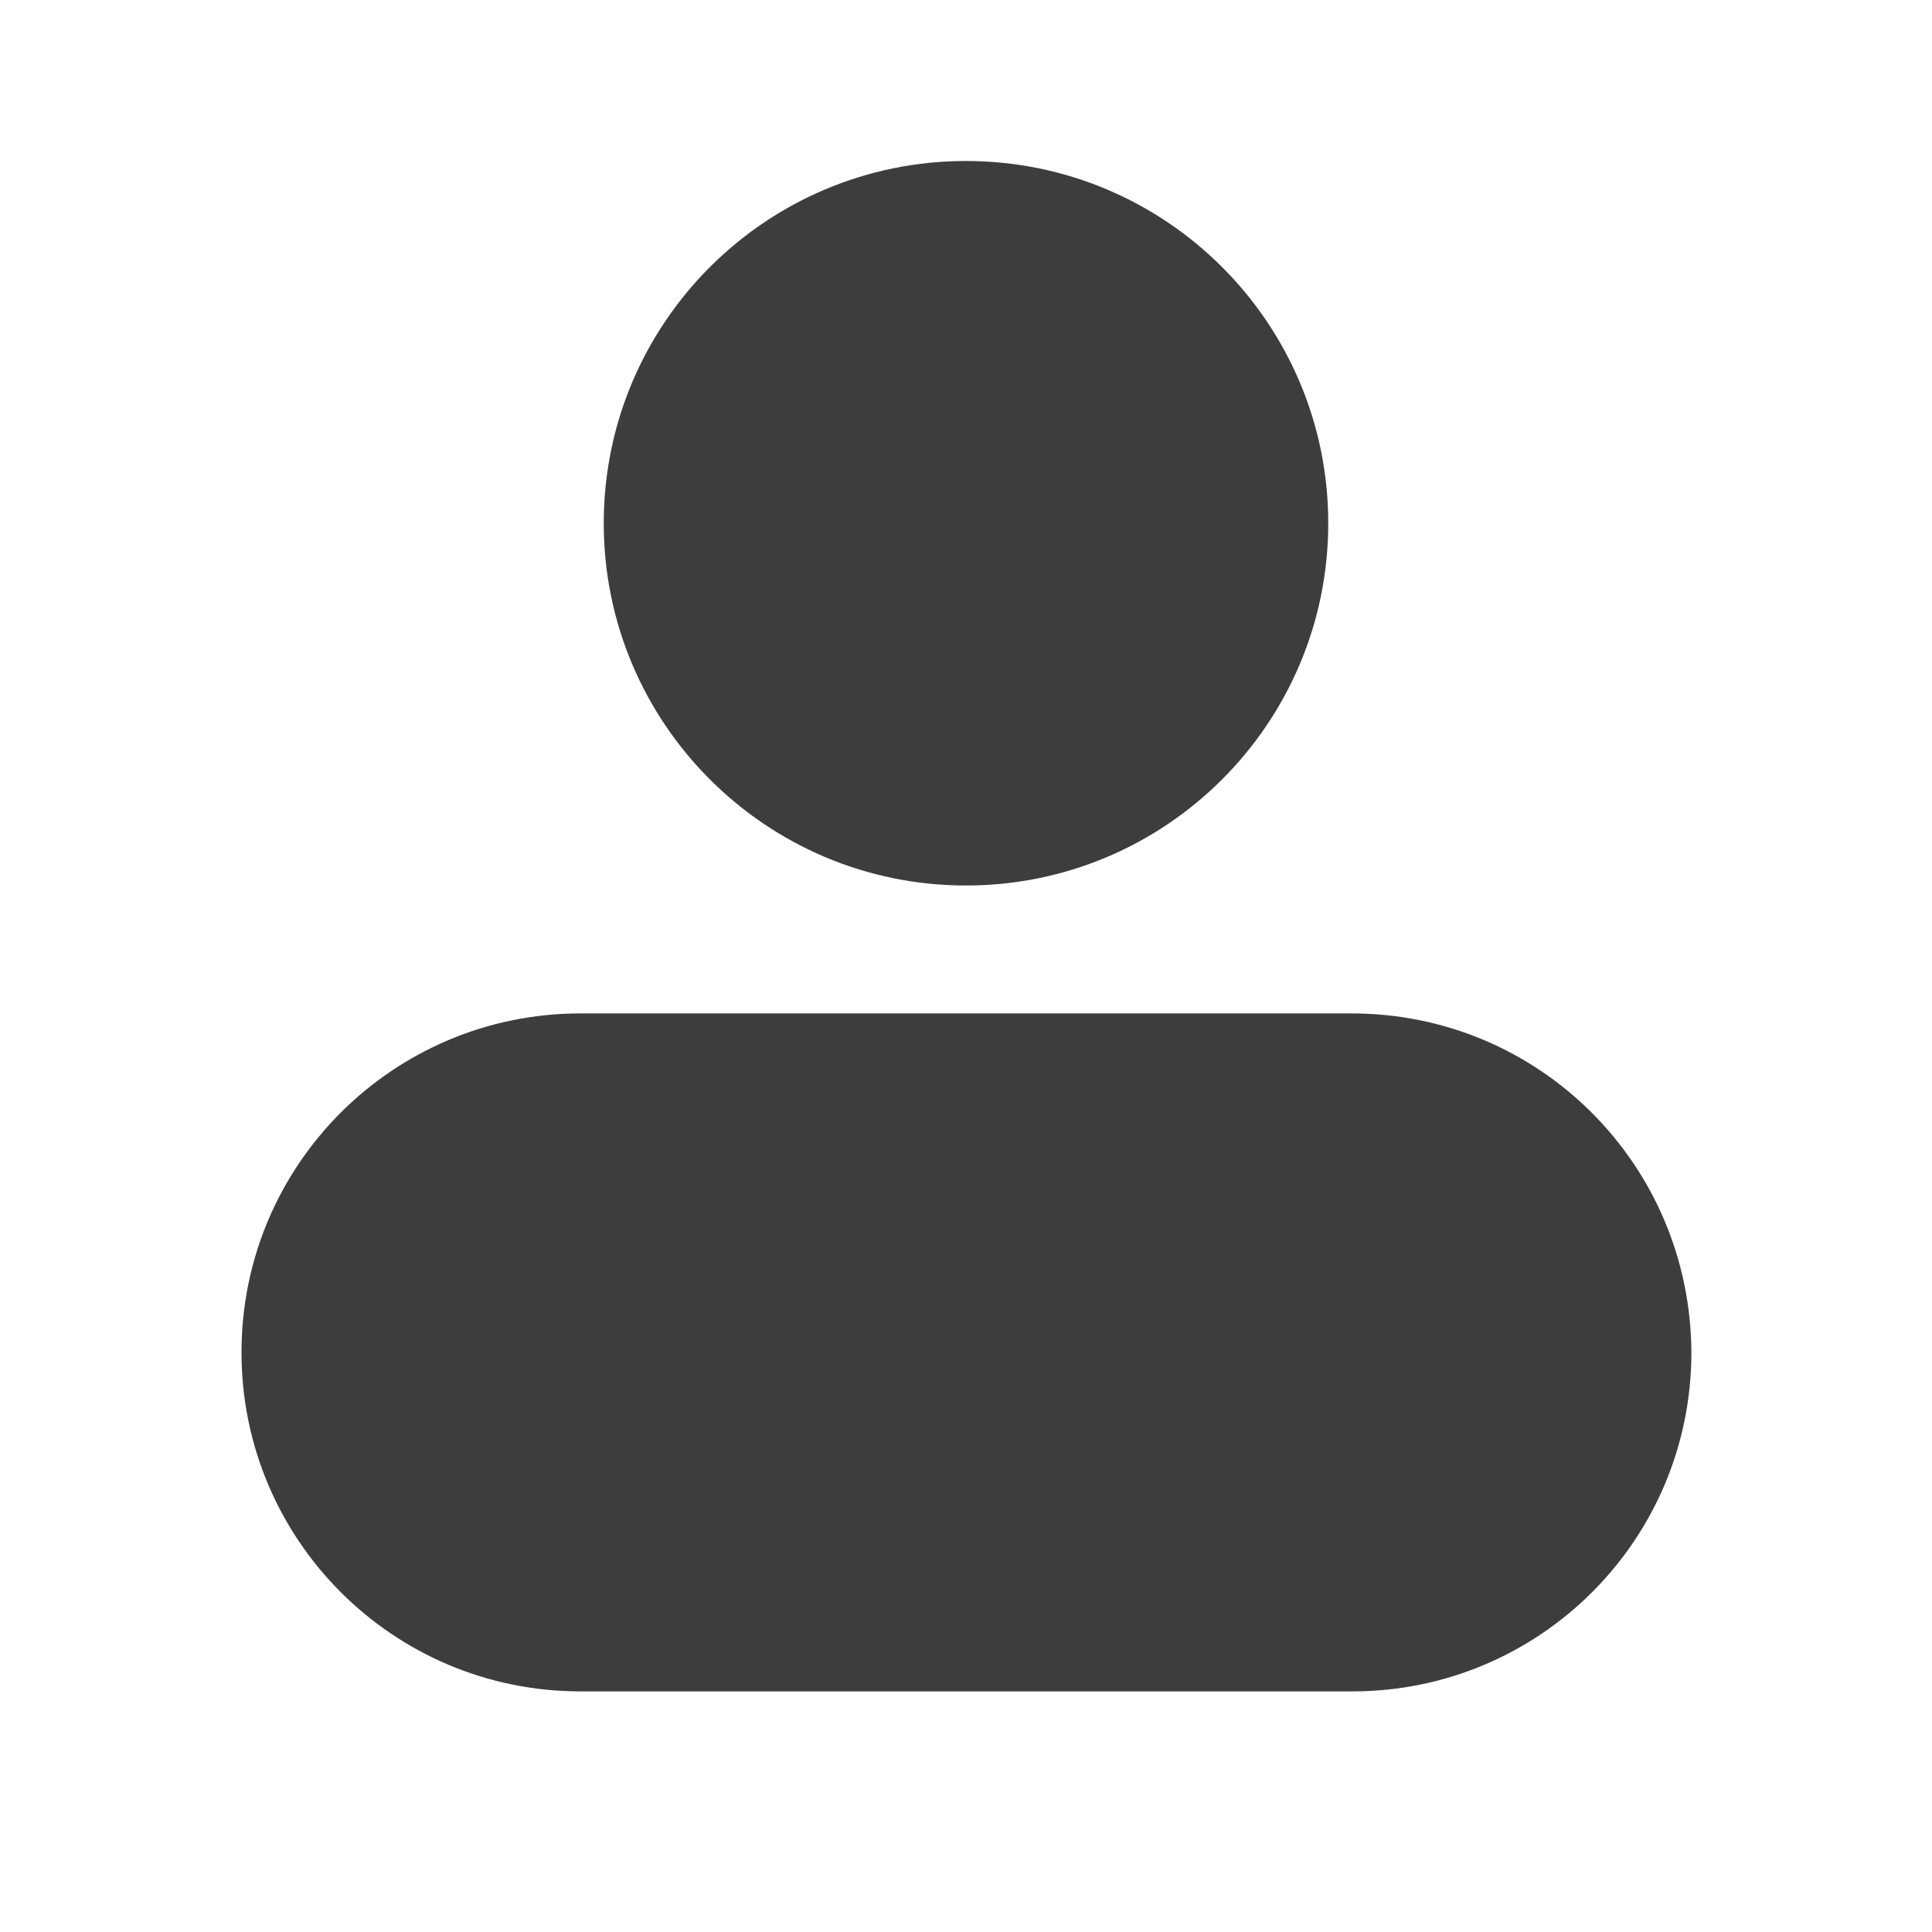 <svg width="24" height="24" class="nav_mypage" viewBox="0 0 24 24" fill="none" xmlns="http://www.w3.org/2000/svg">
<path fill-rule="evenodd" clip-rule="evenodd" d="M16.5 6.5C16.5 8.985 14.485 11 12 11C9.515 11 7.5 8.985 7.5 6.5C7.5 4.015 9.515 2 12 2C14.485 2 16.5 4.015 16.5 6.5ZM7.211 12.589H16.789C19.122 12.589 21 14.467 21.011 16.8C21.011 19.133 19.122 21.011 16.8 21.011H7.211C4.878 21.011 3 19.122 3 16.8C3 14.467 4.889 12.589 7.211 12.589Z" fill="#3D3D3D"/>
</svg>
